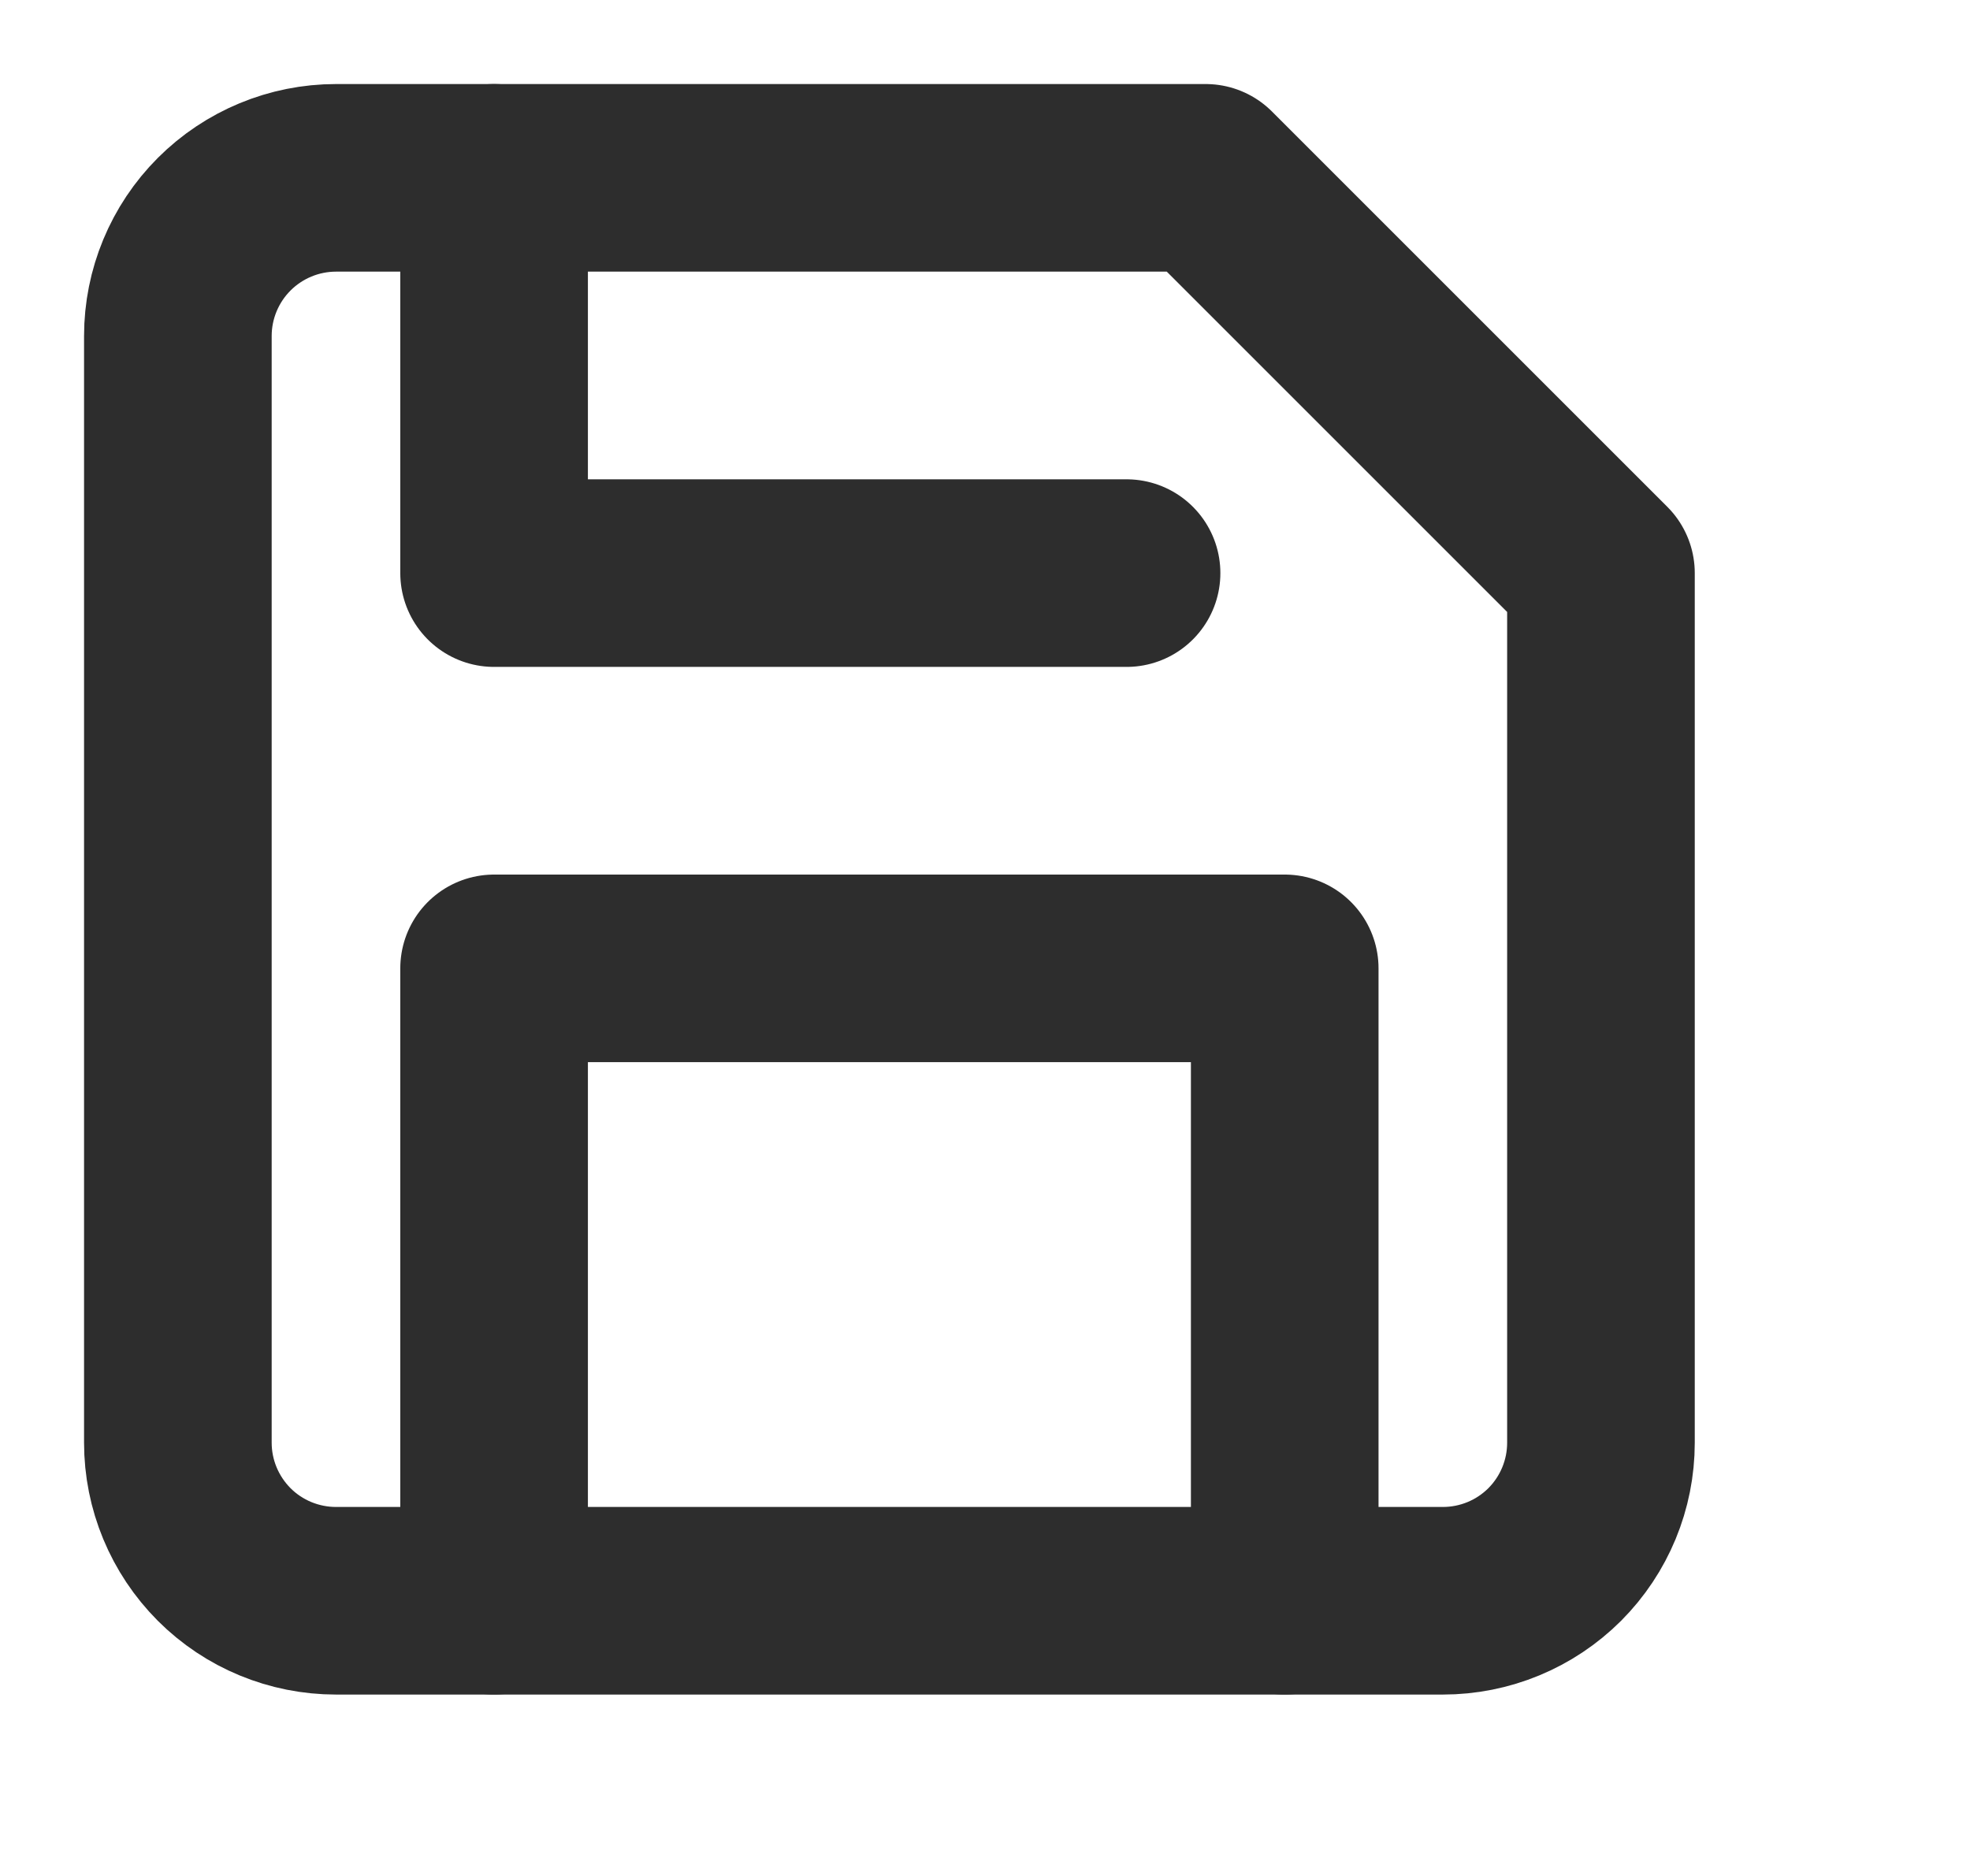 <svg width="21" height="20" viewBox="0 0 21 20" fill="none" xmlns="http://www.w3.org/2000/svg">
<path d="M15.381 17.066H3.582C3.135 17.066 2.706 16.889 2.39 16.573C2.074 16.256 1.896 15.828 1.896 15.381V3.582C1.896 3.135 2.074 2.706 2.39 2.39C2.706 2.074 3.135 1.896 3.582 1.896H12.852L17.066 6.11V15.381C17.066 15.828 16.889 16.256 16.573 16.573C16.256 16.889 15.828 17.066 15.381 17.066Z" stroke="#2D2D2D" stroke-width="2" stroke-linecap="round" stroke-linejoin="round"/>
<path d="M13.695 17.066V10.324H5.267V17.066" stroke="#2D2D2D" stroke-width="2" stroke-linecap="round" stroke-linejoin="round"/>
<path d="M5.267 1.896V6.11H12.009" stroke="#2D2D2D" stroke-width="2" stroke-linecap="round" stroke-linejoin="round"/>
</svg>
